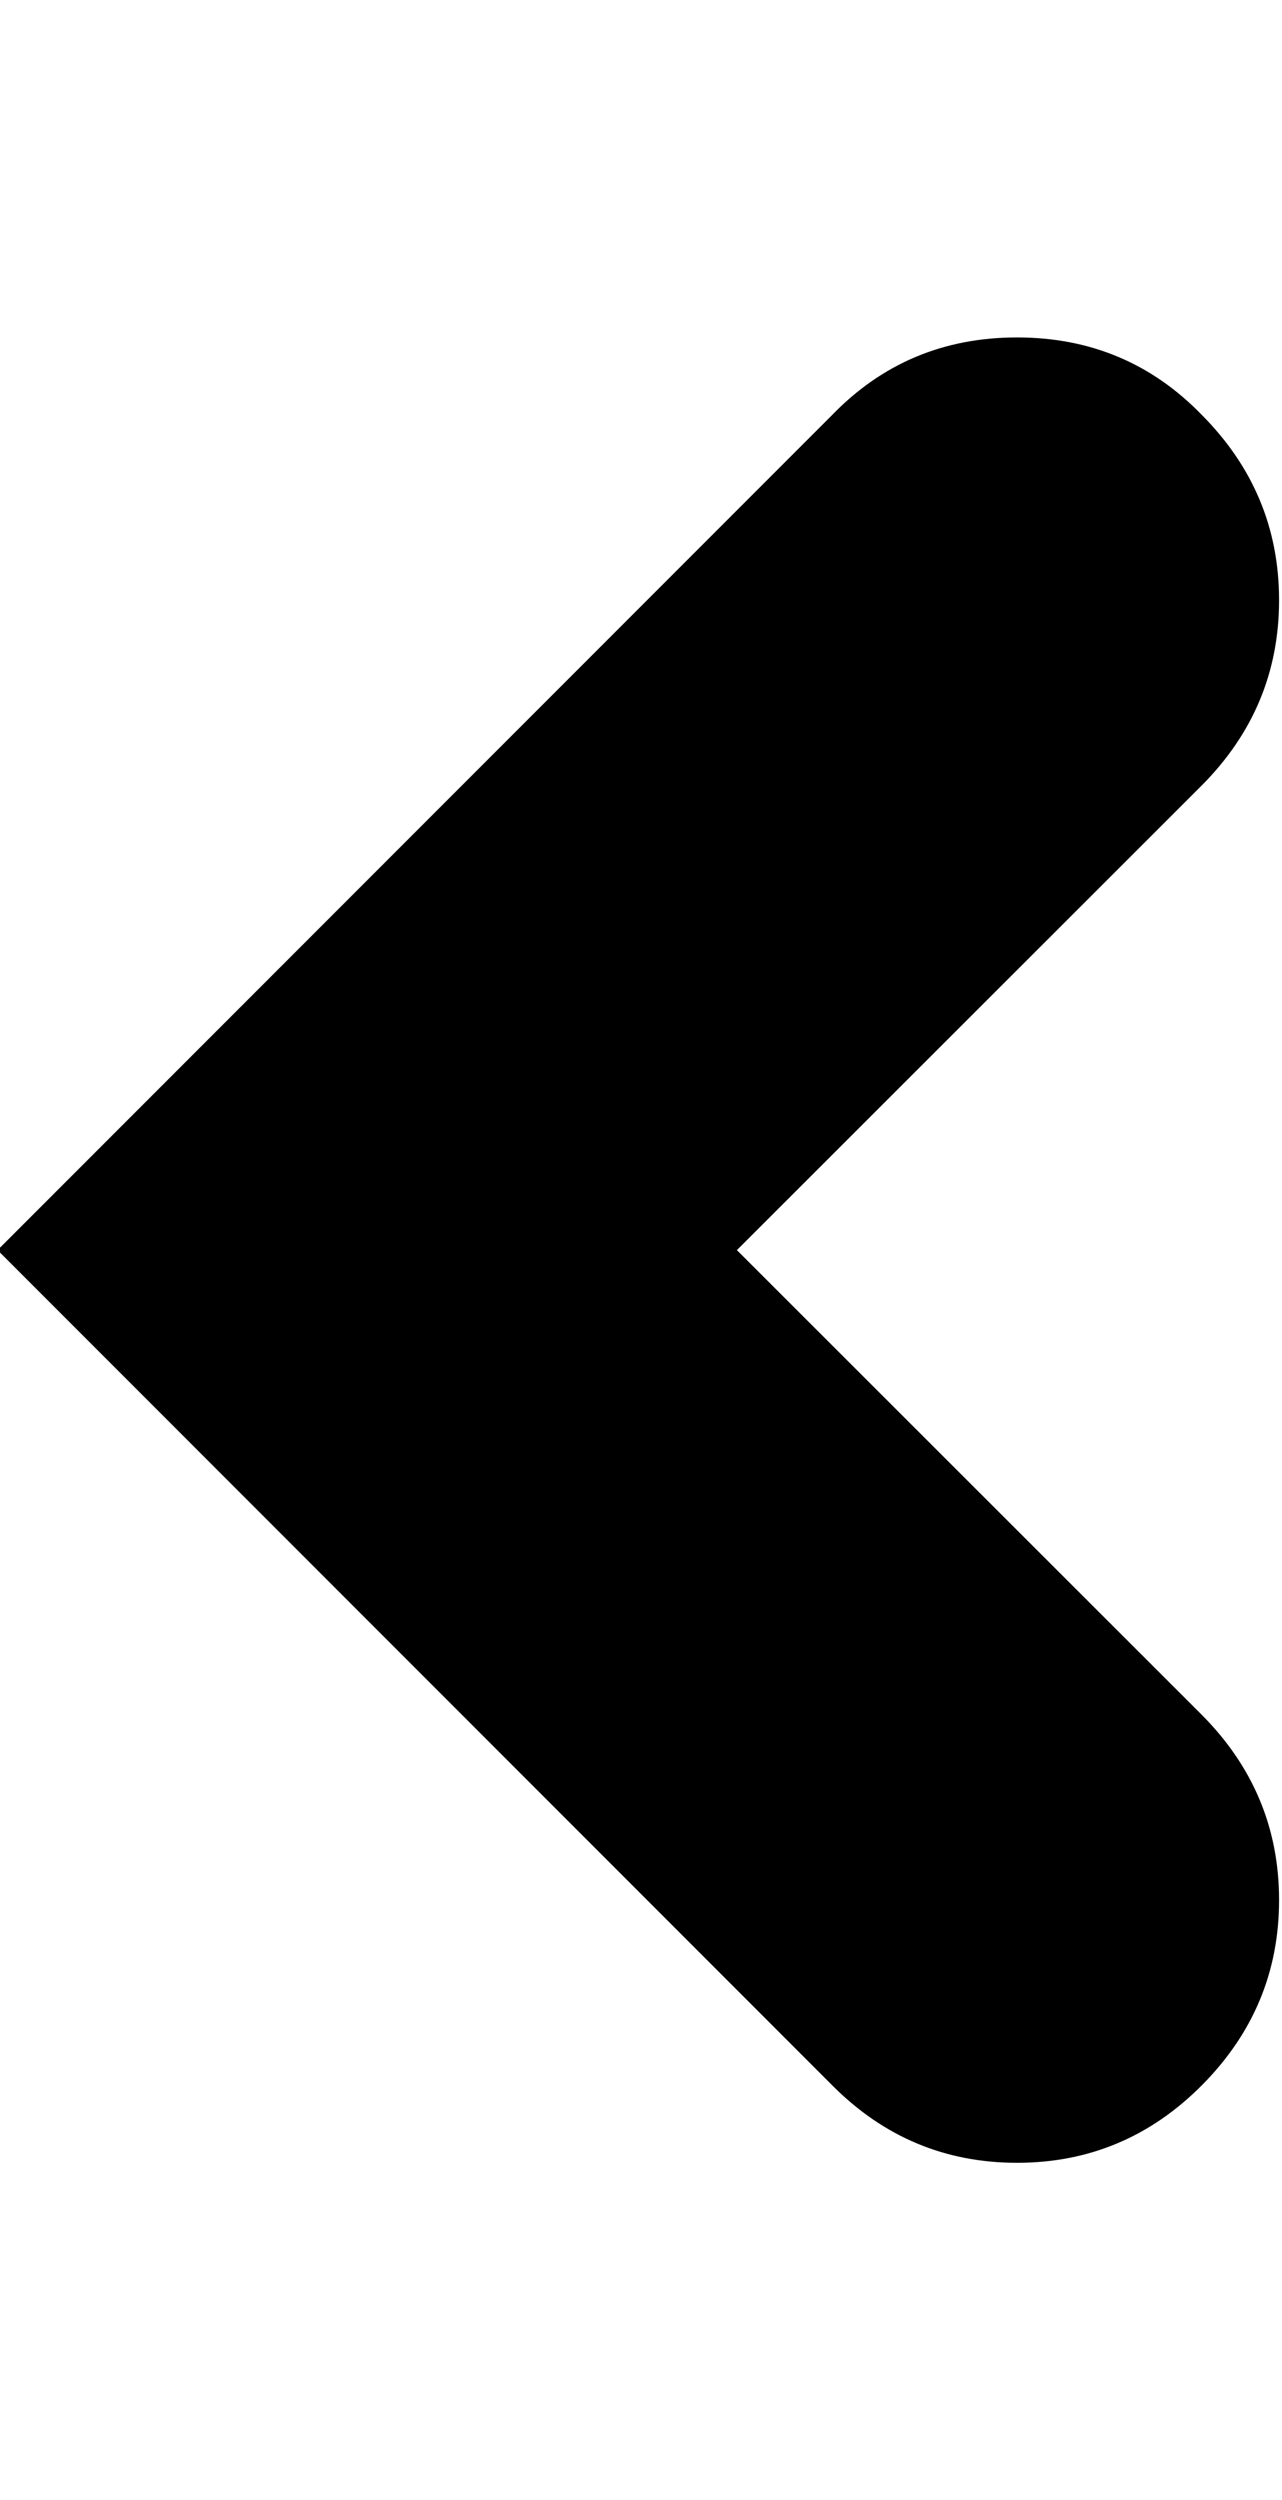 <svg height="512" width="262.7" xmlns="http://www.w3.org/2000/svg"><path d="m246.3 85q15.8 15.9 15.8 37.9t-15.8 37.9l-95.3 95.2 95.3 95.2q15.8 15.9 15.8 37.9t-15.8 37.9-37.9 15.9-37.9-15.9l-171-171 171-171q15.4-15.9 37.9-15.9t37.9 15.9z" /></svg>